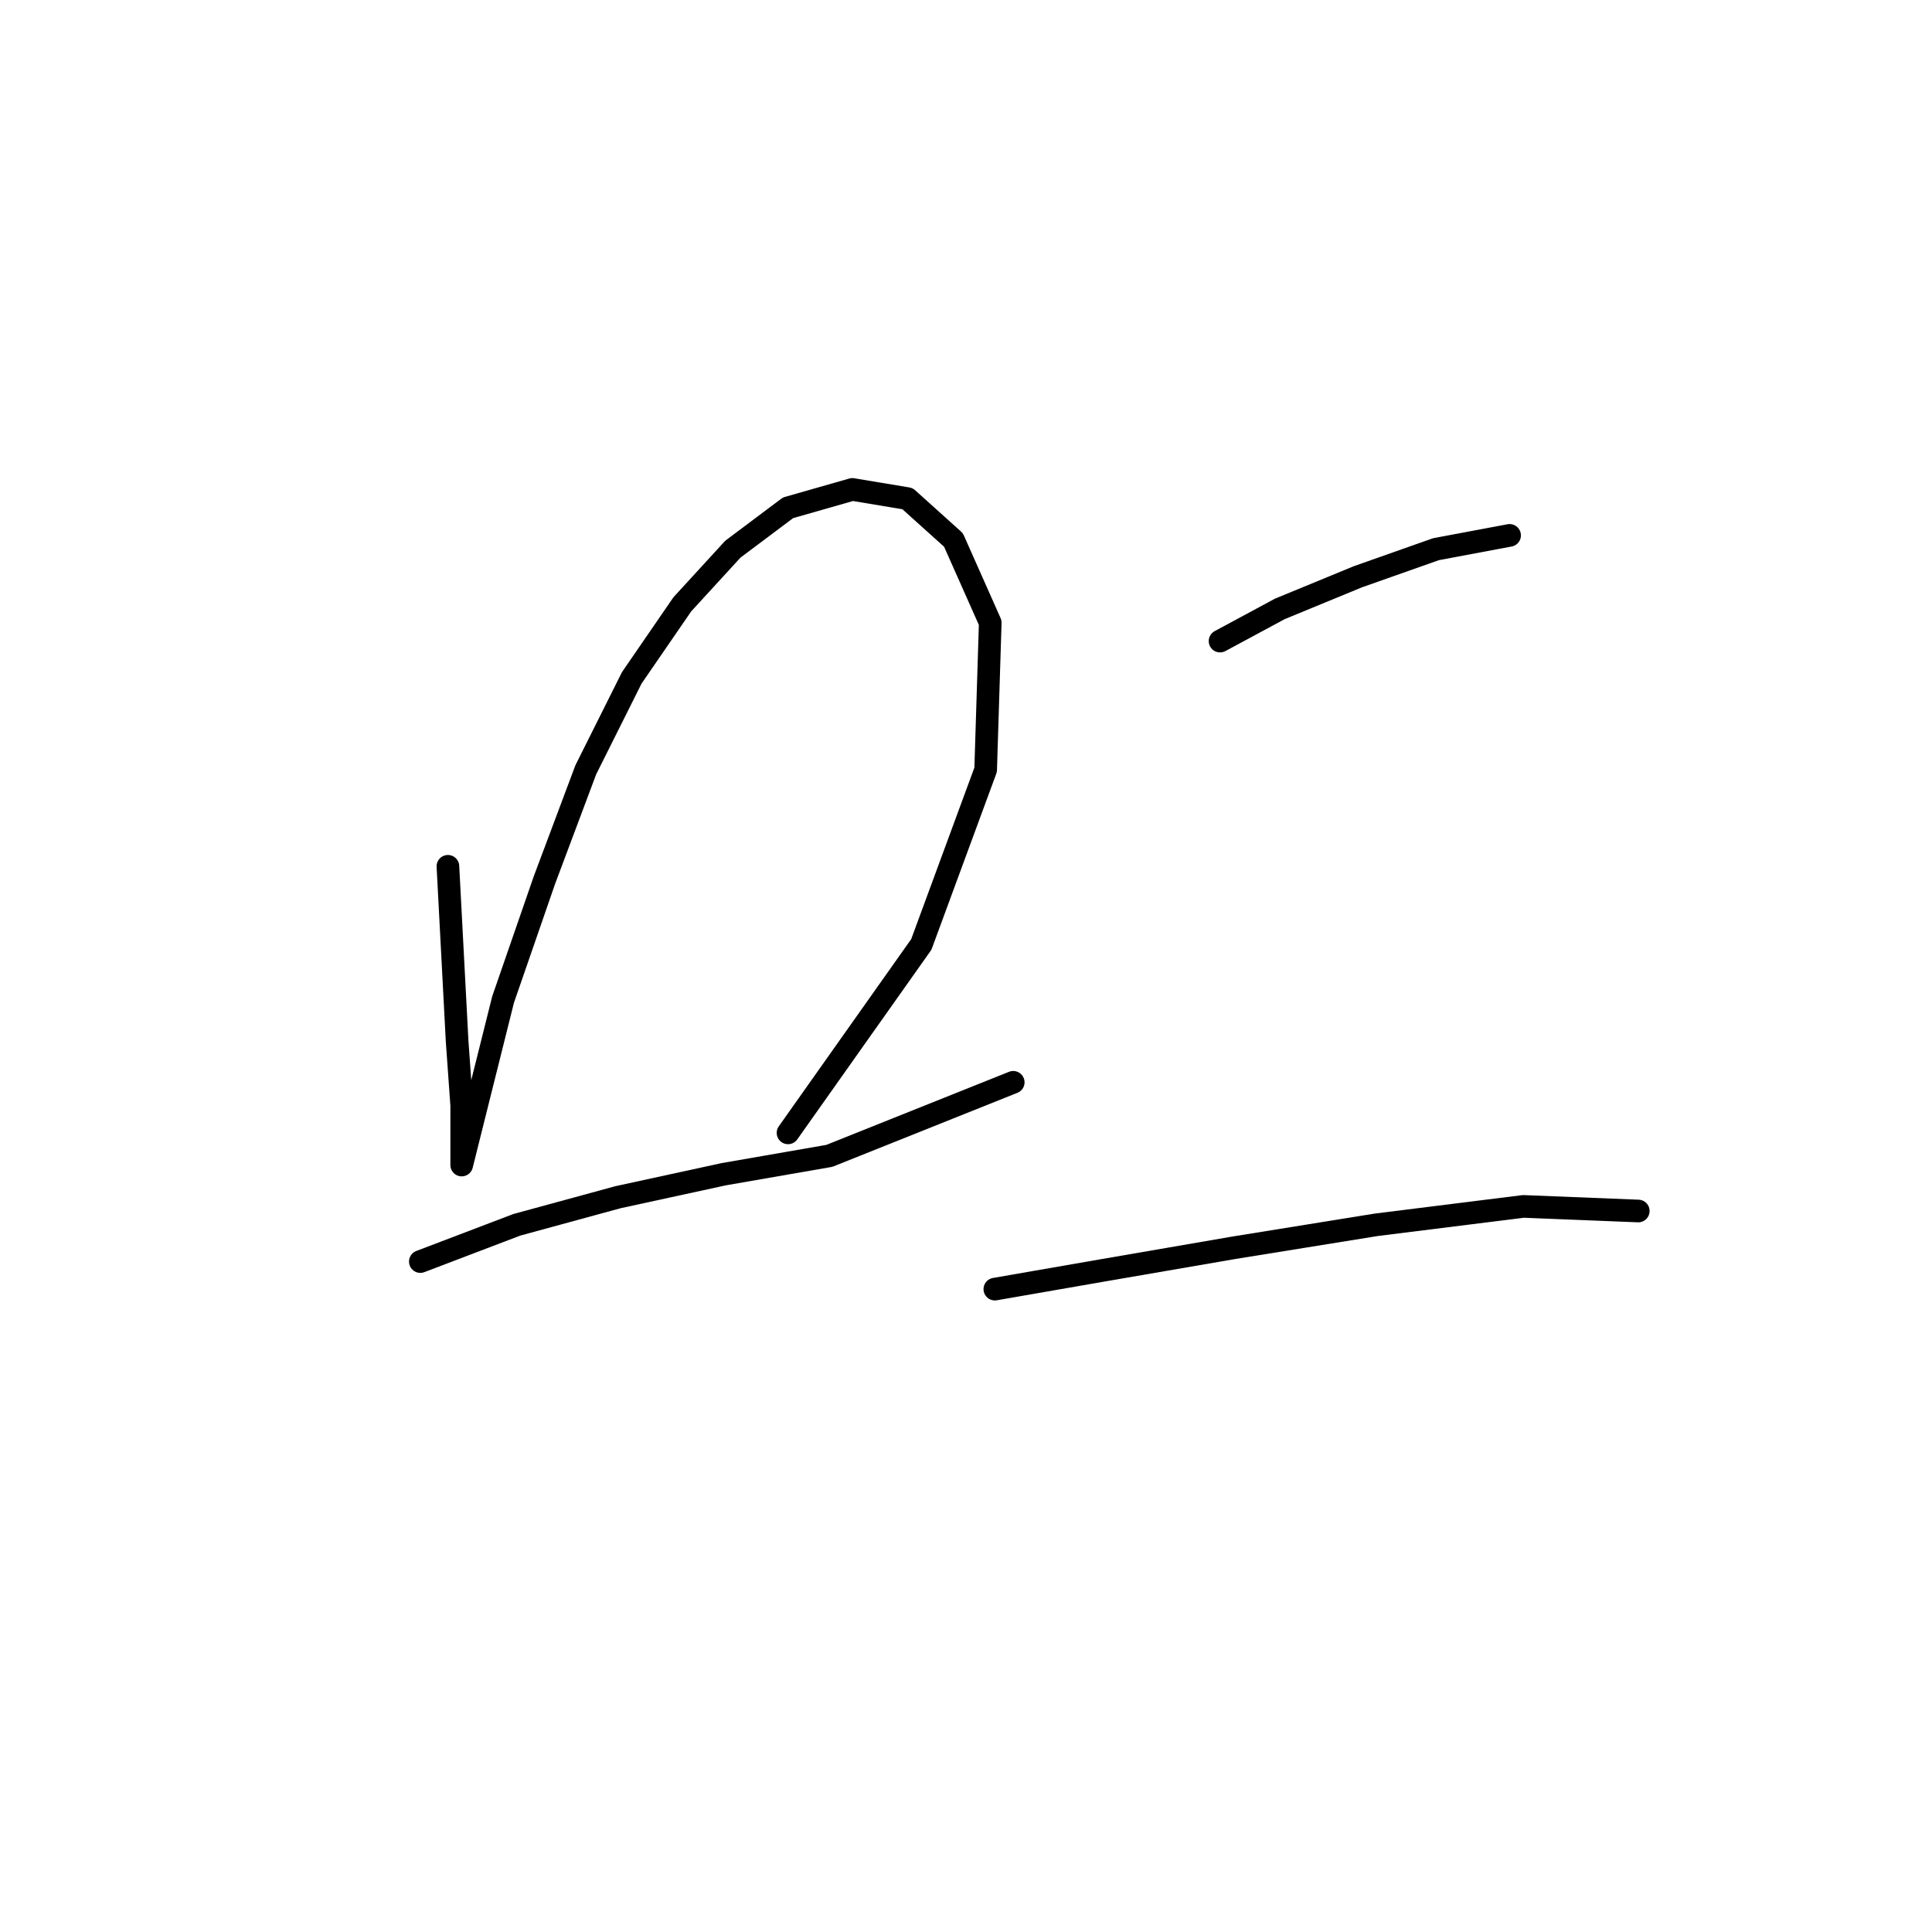 <?xml version="1.0" standalone="no"?>
    <svg width="256" height="256" xmlns="http://www.w3.org/2000/svg" version="1.1">
    <polyline stroke="black" stroke-width="3" stroke-linecap="round" fill="transparent" stroke-linejoin="round" points="59.351 114.789 59.96 126.36 60.569 137.931 61.178 146.457 61.178 151.938 61.178 154.374 63.005 147.066 66.659 132.45 72.14 116.616 77.621 102 83.711 89.82 90.41 80.076 97.109 72.768 104.417 67.287 112.943 64.851 120.251 66.069 126.341 71.55 131.213 82.512 130.604 102 122.078 125.142 104.417 150.111 104.417 150.111 " />
        <polyline stroke="black" stroke-width="3" stroke-linecap="round" fill="transparent" stroke-linejoin="round" points="55.697 167.163 68.486 162.291 81.884 158.637 95.891 155.592 109.898 153.156 122.078 148.284 134.258 143.412 134.258 143.412 " />
        <polyline stroke="black" stroke-width="3" stroke-linecap="round" fill="transparent" stroke-linejoin="round" points="161.663 84.948 169.58 80.685 179.932 76.422 190.285 72.768 200.029 70.941 200.029 70.941 " />
        <polyline stroke="black" stroke-width="3" stroke-linecap="round" fill="transparent" stroke-linejoin="round" points="131.822 170.817 145.829 168.381 163.49 165.336 182.368 162.291 201.856 159.855 217.081 160.464 217.081 160.464 " />
        </svg>